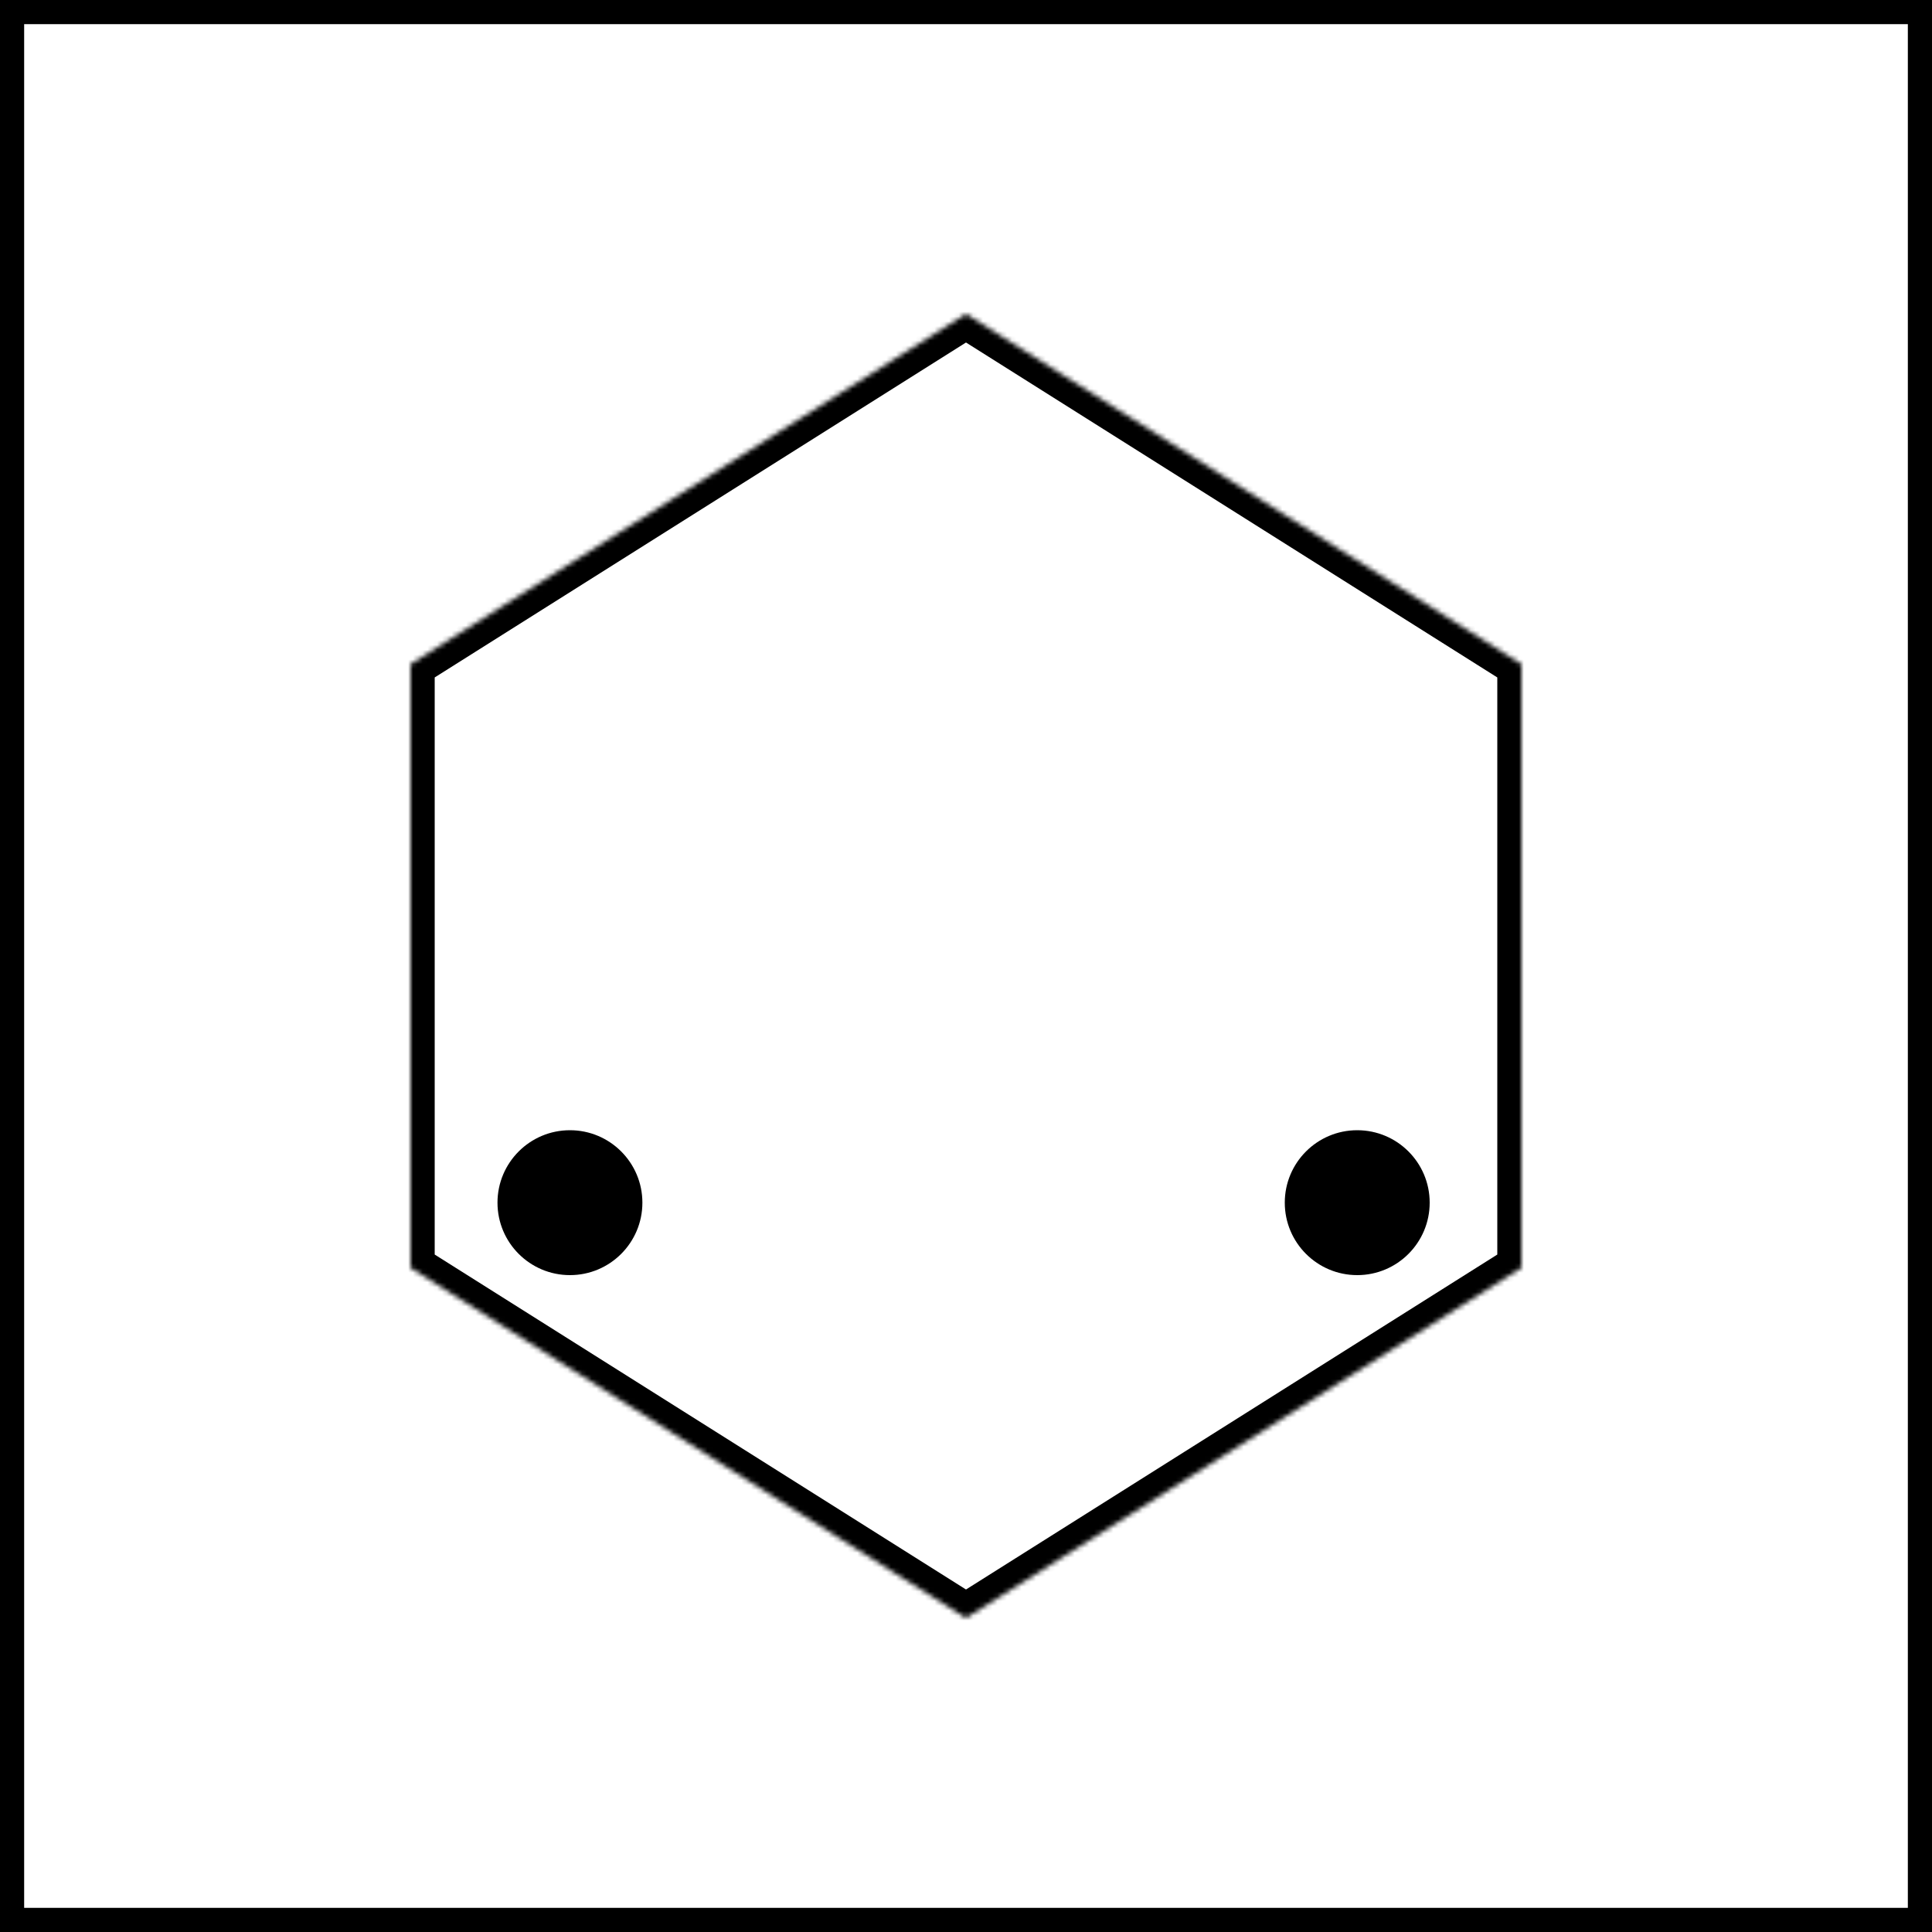 <svg width="400" height="400" viewBox="0 0 400 400" fill="none" xmlns="http://www.w3.org/2000/svg">
<rect x="2.5" y="2.5" width="395" height="395" stroke="black" stroke-width="5"/>
<mask id="path-2-inside-1_1556_4531" fill="white">
<path d="M85 137.5V200V262.5L200 335L315 262.5V200V137.5L200 65L85 137.5Z"/>
</mask>
<path d="M85 137.5V200V262.5L200 335L315 262.5V200V137.5L200 65L85 137.5Z" stroke="black" stroke-width="10" mask="url(#path-2-inside-1_1556_4531)"/>
<path d="M281 264C289.284 264 296 257.284 296 249C296 240.716 289.284 234 281 234C272.716 234 266 240.716 266 249C266 257.284 272.716 264 281 264Z" fill="black"/>
<path d="M118 264C126.284 264 133 257.284 133 249C133 240.716 126.284 234 118 234C109.716 234 103 240.716 103 249C103 257.284 109.716 264 118 264Z" fill="black"/>
</svg>
